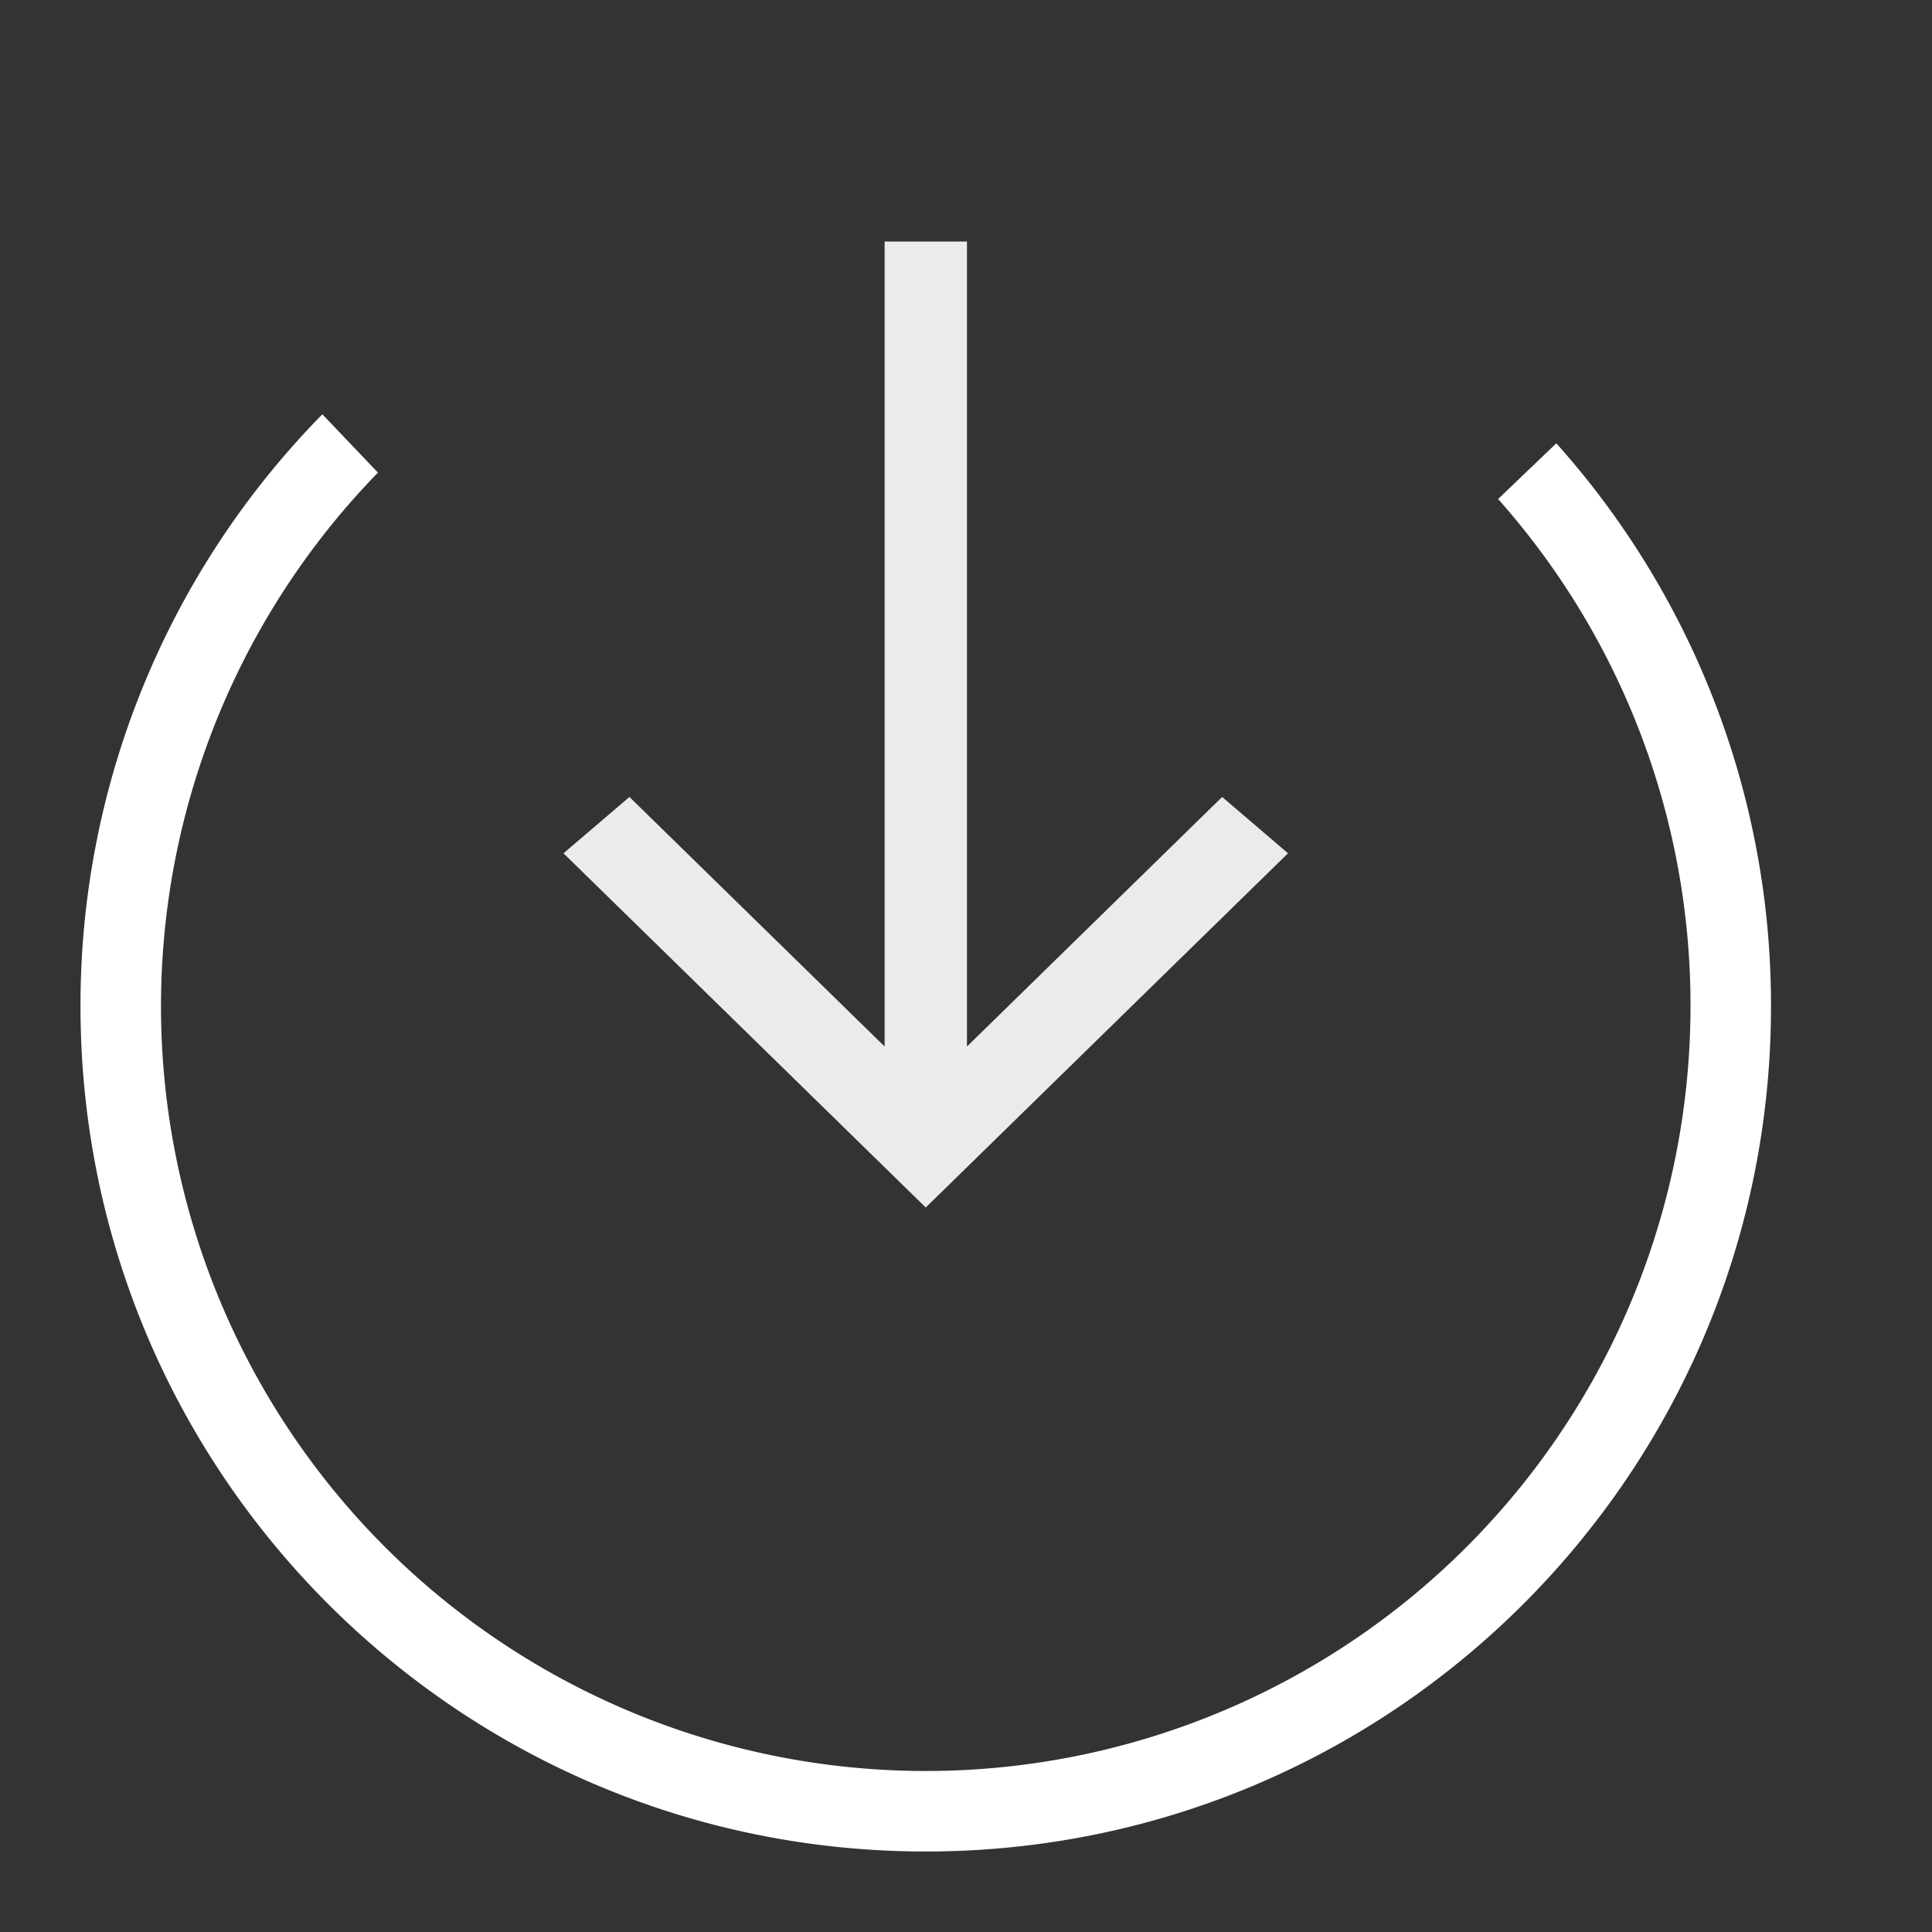 <svg xmlns="http://www.w3.org/2000/svg" width="24" height="24" viewBox="0 0 24 24"><rect x="0" y="0" width="24" height="24" fill="#333333" stroke="none"/><g fill="#FFF" fill-rule="evenodd"><path d="M4.004 5.147A10.466 10.466 0 0 0 1 12.5C1 18.299 5.701 23 11.5 23S22 18.299 22 12.5a10.46 10.46 0 0 0-2.667-6.993l-.723.692A9.464 9.464 0 0 1 21 12.5 9.5 9.5 0 1 1 4.695 5.871l-.69-.724z"/><path d="M16 10.6l-.818-.7-3.17 3.1V3h-1.023v10l-3.17-3.1-.819.7 4.5 4.4z" opacity=".9"/></g></svg>